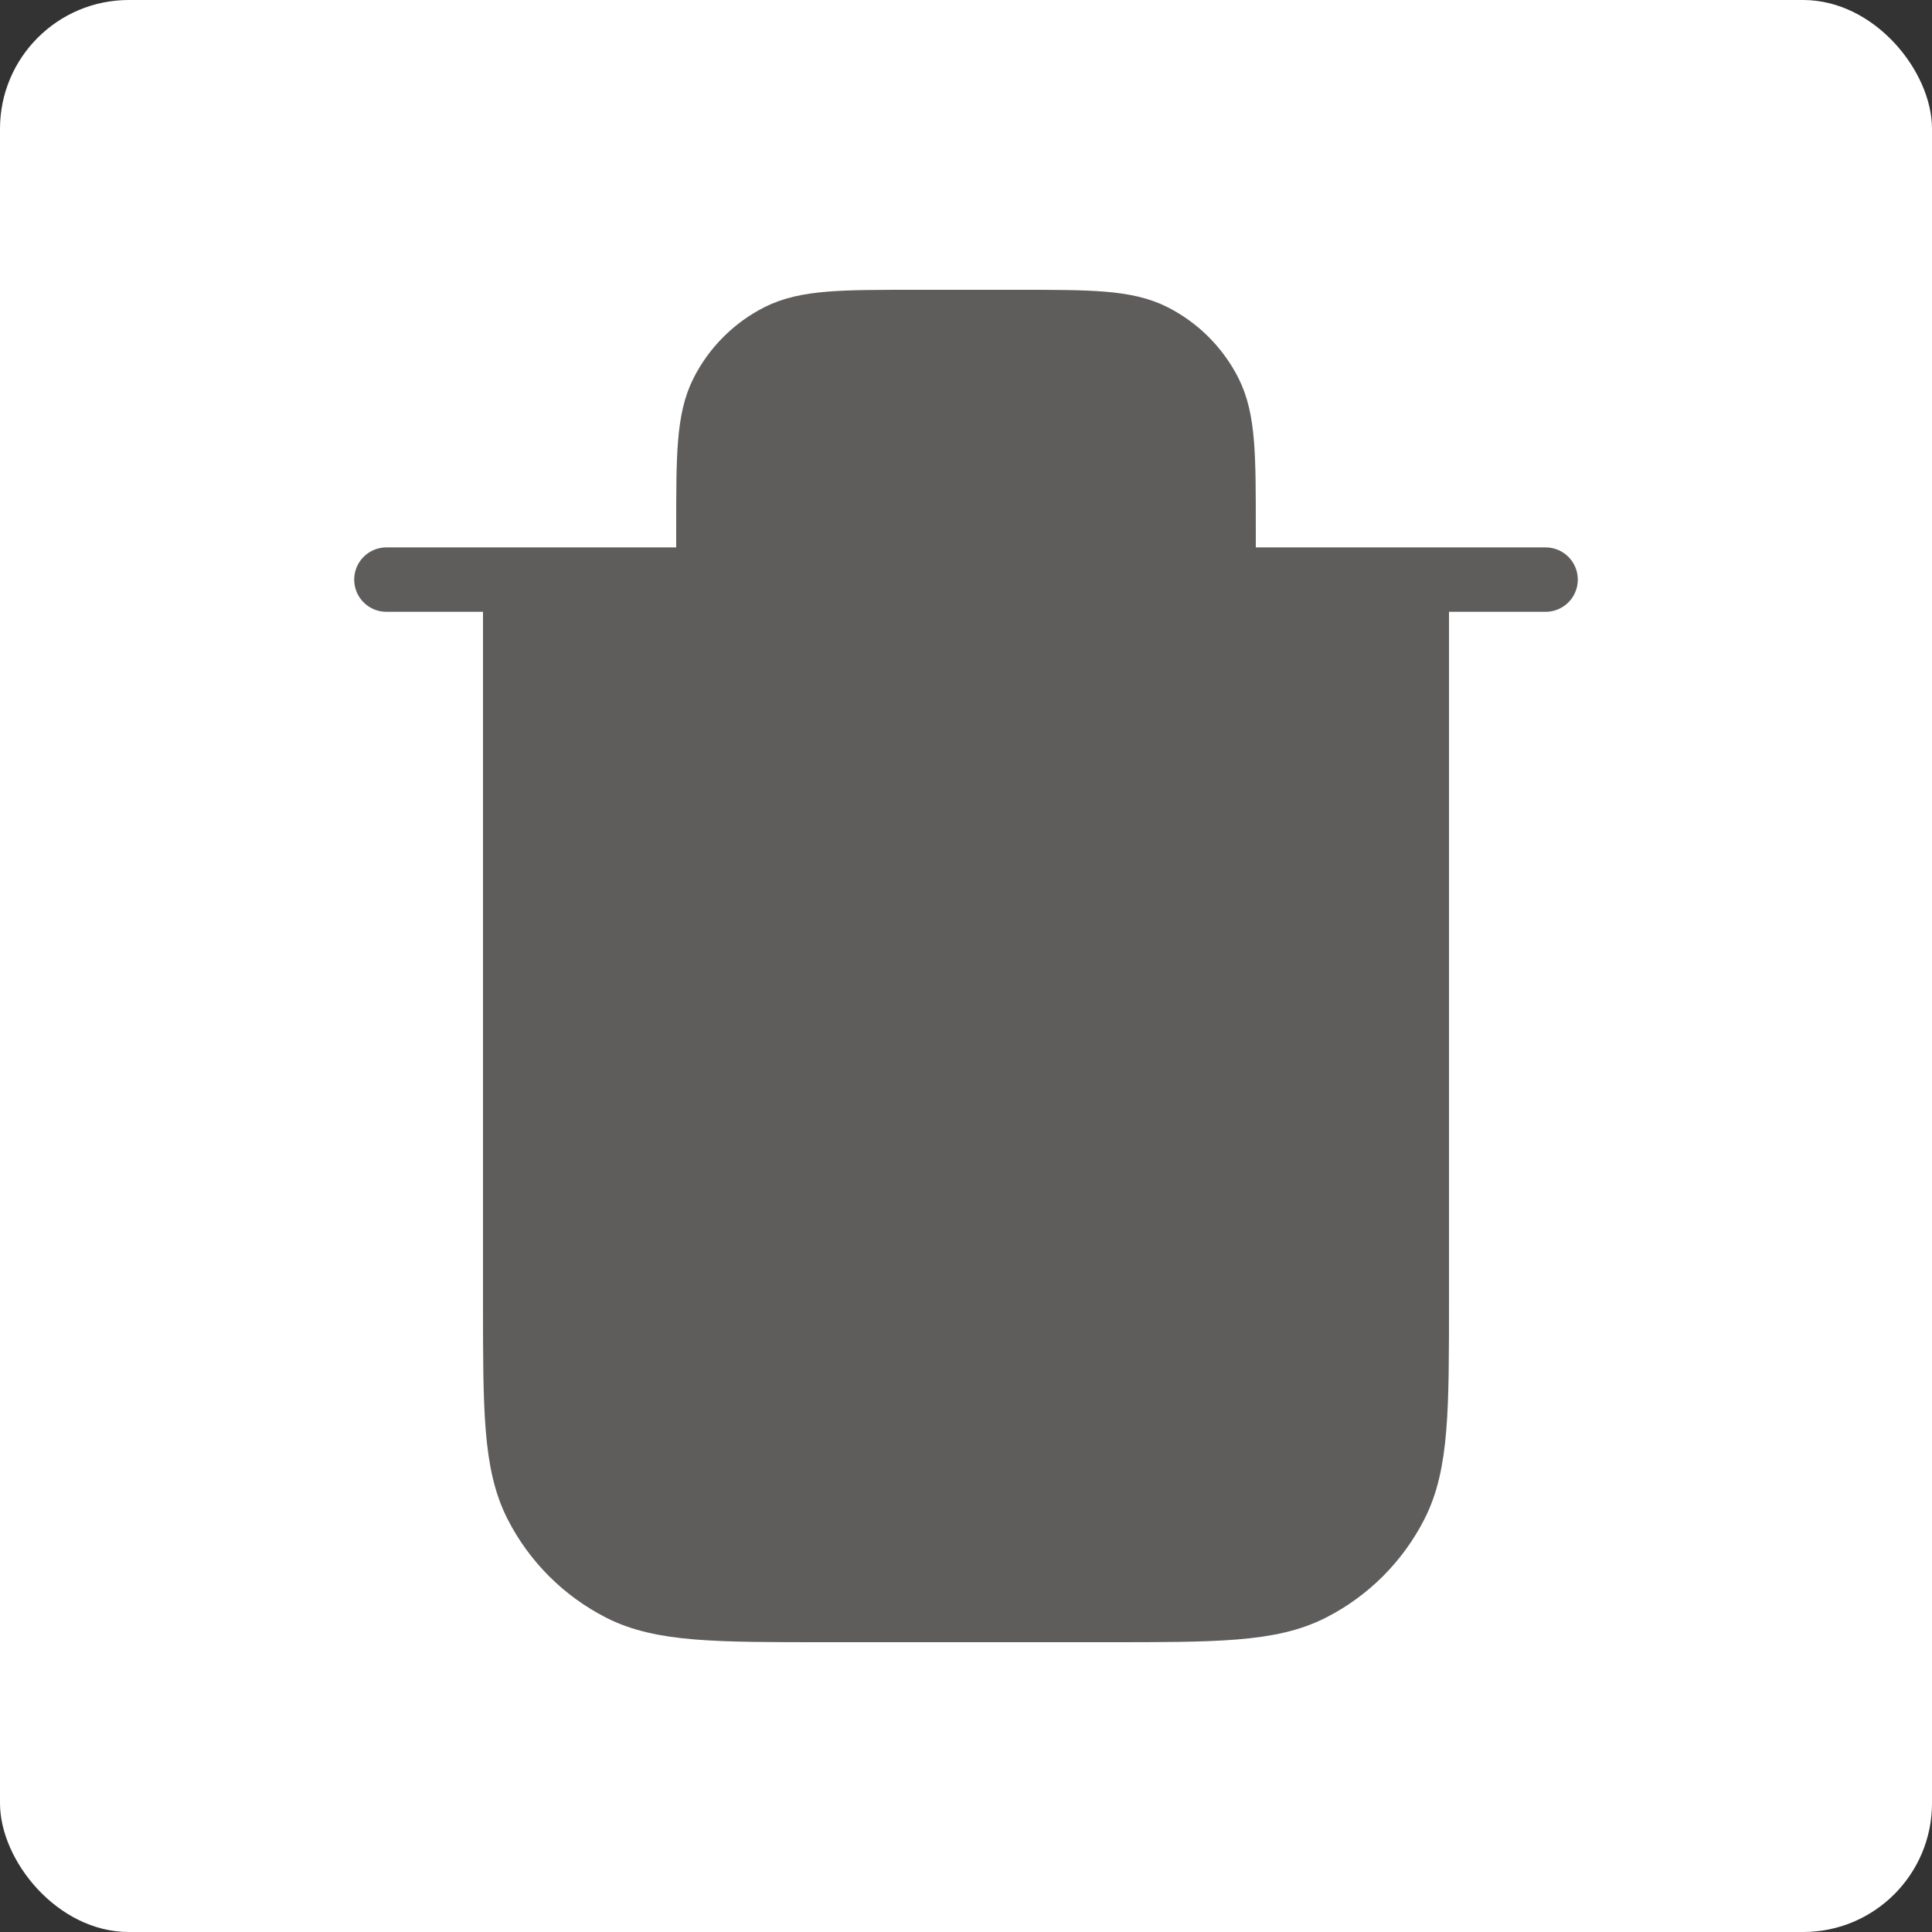 <svg width="30" height="30" viewBox="0 0 30 30" fill="none" xmlns="http://www.w3.org/2000/svg">
<rect x="0" y="0" width="30" height="30" fill="#333333" stroke="none"/>
<rect width="30" height="30" rx="2" fill="white"/>
<path d="M6 9H24H6Z" fill="#5F5C5C"/>
<path d="M15.8 5H14.2C13.08 5 12.52 5 12.092 5.218C11.716 5.41 11.41 5.716 11.218 6.092C11 6.52 11 7.08 11 8.2V9H19V8.2C19 7.08 19 6.52 18.782 6.092C18.59 5.716 18.284 5.41 17.908 5.218C17.48 5 16.92 5 15.8 5Z" fill="#5F5C5C"/>
<path d="M11 9H8V20.2C8 21.88 8 22.72 8.327 23.362C8.615 23.927 9.074 24.385 9.638 24.673C10.28 25 11.12 25 12.8 25H17.2C18.88 25 19.72 25 20.362 24.673C20.927 24.385 21.385 23.927 21.673 23.362C22 22.72 22 21.88 22 20.2V9H19H11Z" fill="#5F5C5C"/>
<path d="M19 9V8.2C19 7.08 19 6.52 18.782 6.092C18.59 5.716 18.284 5.41 17.908 5.218C17.48 5 16.92 5 15.8 5H14.2C13.08 5 12.52 5 12.092 5.218C11.716 5.41 11.41 5.716 11.218 6.092C11 6.52 11 7.08 11 8.2V9M19 9H11M19 9H22V20.2C22 21.88 22 22.72 21.673 23.362C21.385 23.927 20.927 24.385 20.362 24.673C19.72 25 18.88 25 17.2 25H12.8C11.12 25 10.28 25 9.638 24.673C9.074 24.385 8.615 23.927 8.327 23.362C8 22.72 8 21.88 8 20.2V9H11M6 9H24" stroke="#5F5C5C" stroke-linecap="round" stroke-linejoin="round"/>
</svg>
